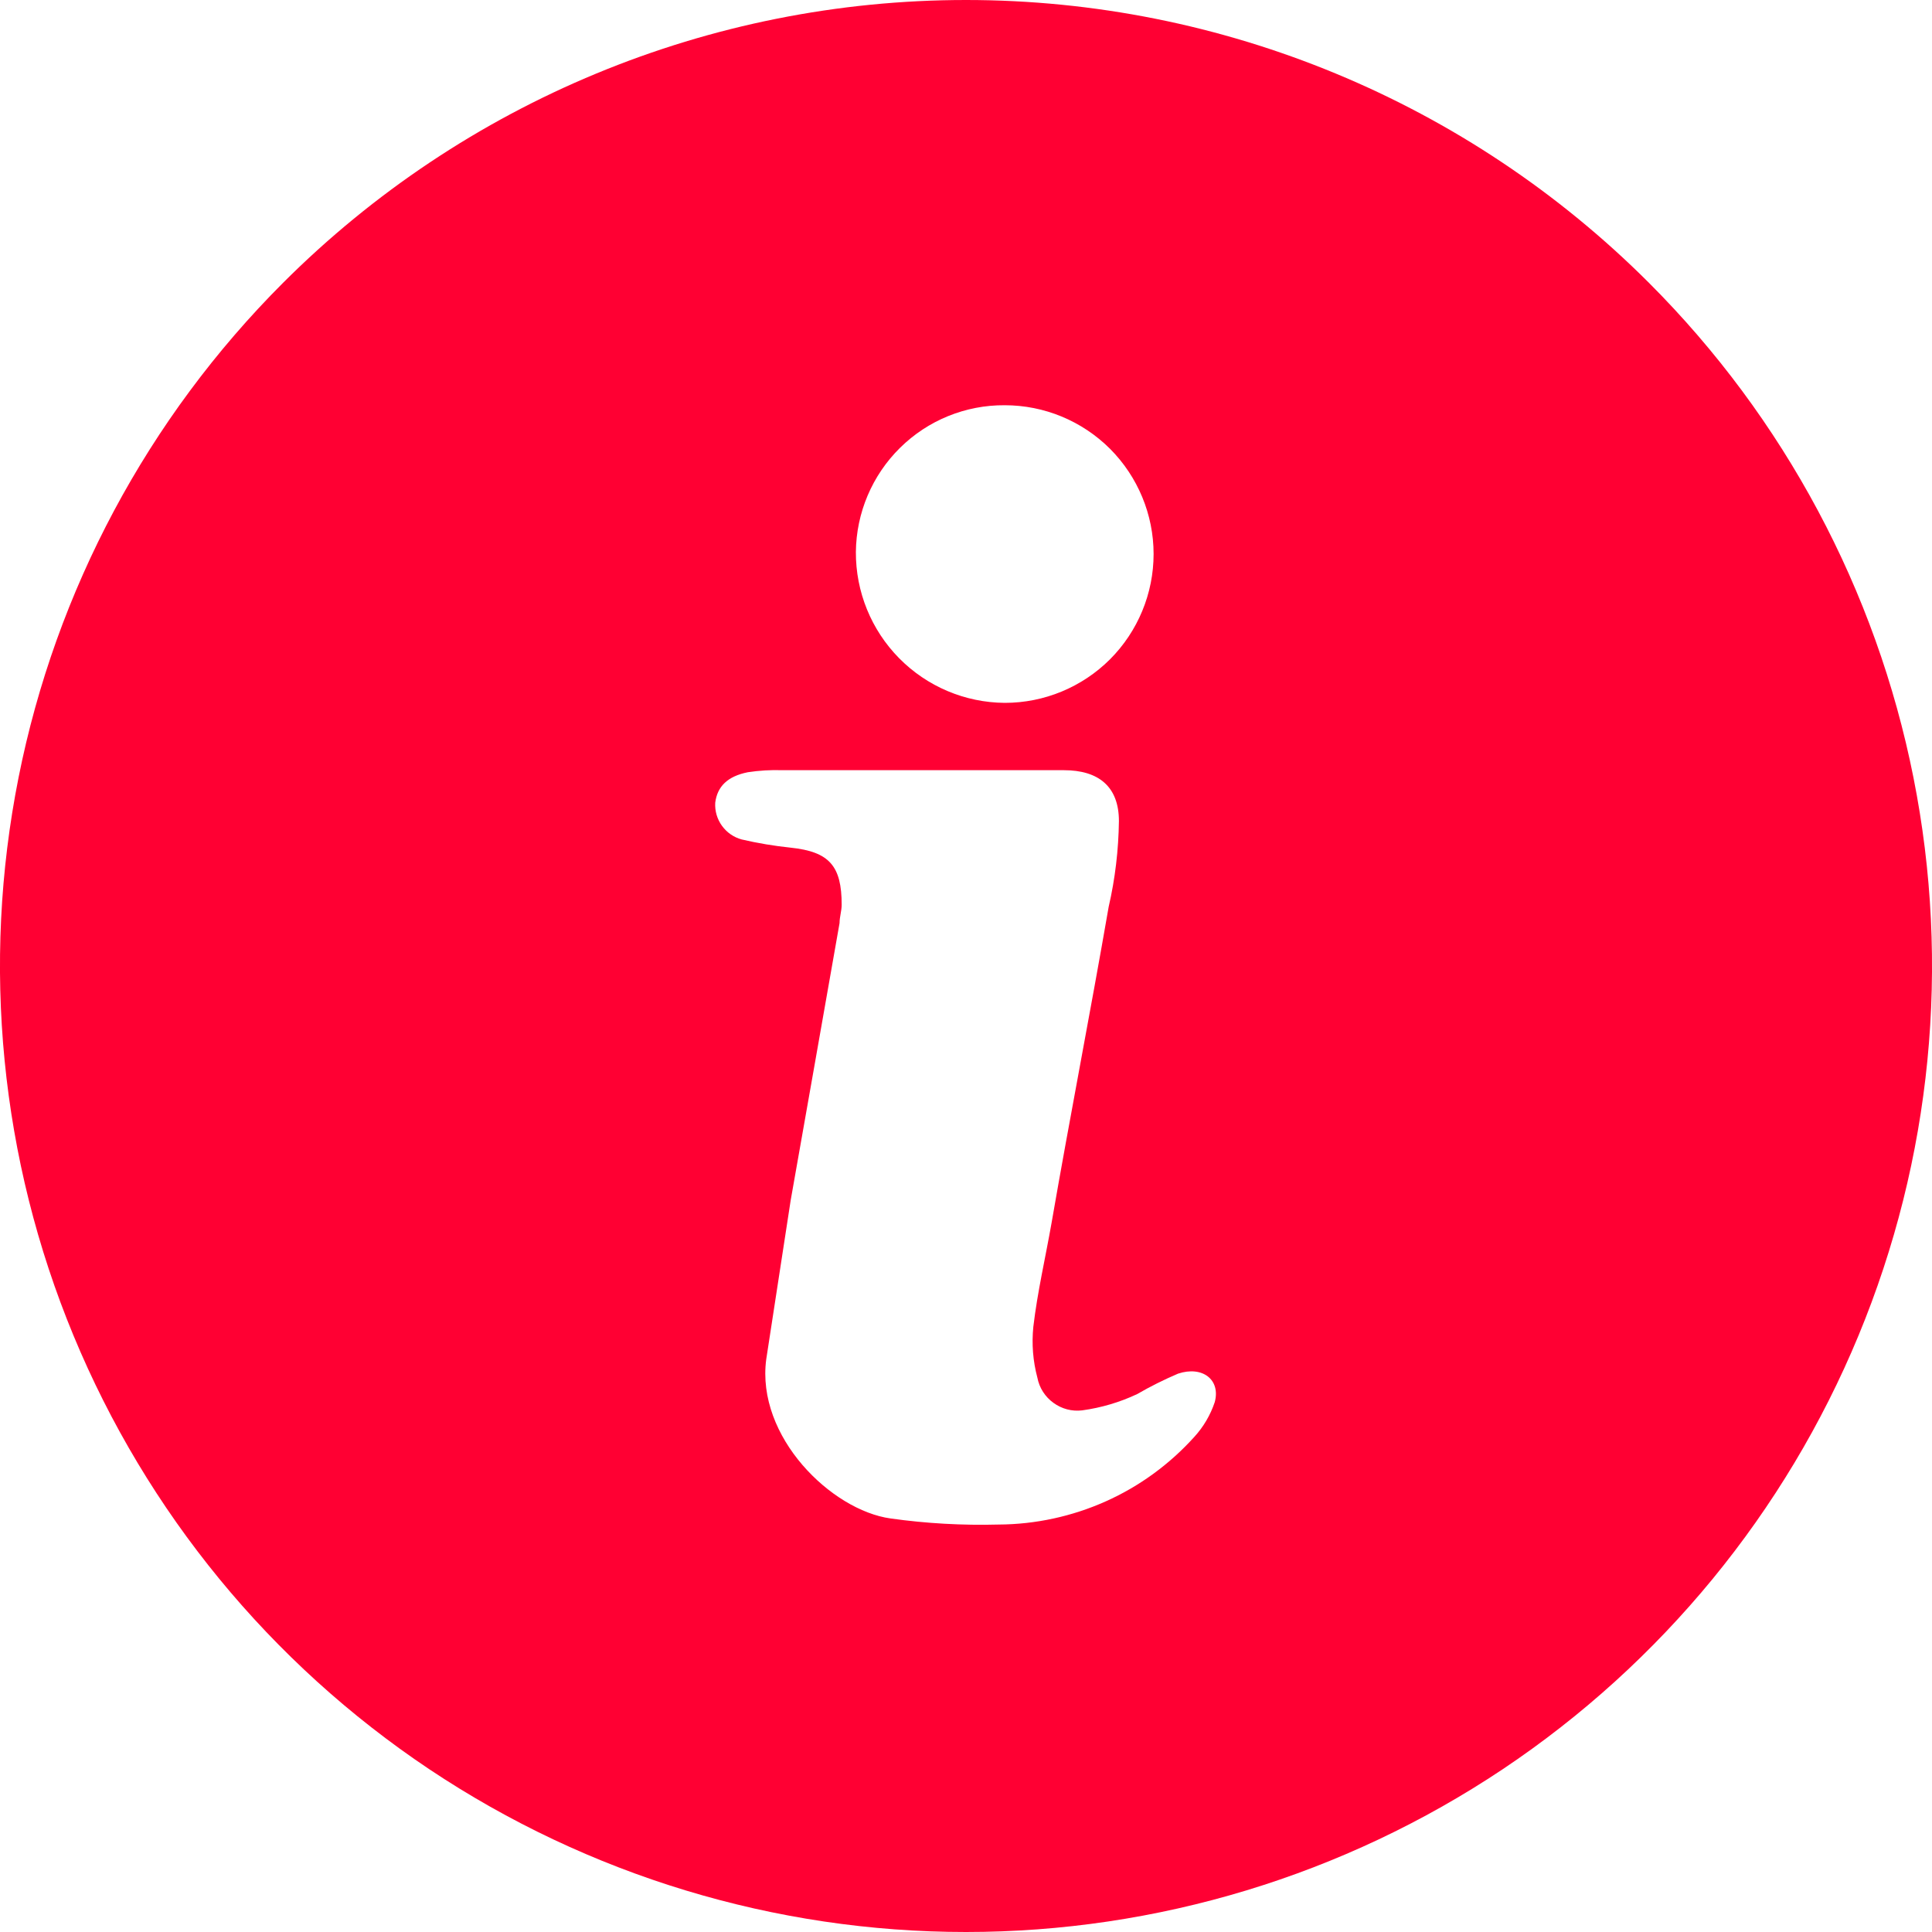 <svg width="20" height="20" viewBox="0 0 20 20" fill="none" xmlns="http://www.w3.org/2000/svg">
<path d="M2.93 2.928C1.531 4.327 0.578 6.109 0.192 8.049C-0.194 9.988 0.004 11.999 0.761 13.826C1.518 15.654 2.8 17.216 4.444 18.315C6.089 19.413 8.022 20 10 20C11.978 20 13.911 19.413 15.556 18.315C17.2 17.216 18.482 15.654 19.239 13.826C19.996 11.999 20.194 9.988 19.808 8.049C19.422 6.109 18.469 4.327 17.07 2.928C15.195 1.053 12.652 0 10 0C7.348 0 4.805 1.053 2.93 2.928ZM10.401 4.195C10.81 4.195 11.201 4.357 11.491 4.646C11.779 4.935 11.942 5.327 11.942 5.735C11.942 6.144 11.779 6.536 11.491 6.825C11.201 7.114 10.81 7.276 10.401 7.276C9.99 7.273 9.597 7.107 9.308 6.814C9.019 6.521 8.858 6.126 8.86 5.714C8.864 5.309 9.028 4.921 9.317 4.636C9.605 4.351 9.995 4.192 10.401 4.195ZM12.575 14.515C12.53 14.649 12.458 14.771 12.364 14.874C12.108 15.158 11.796 15.386 11.447 15.542C11.098 15.698 10.72 15.78 10.338 15.782C9.964 15.792 9.589 15.771 9.219 15.719C8.607 15.634 7.826 14.874 7.932 14.072L8.185 12.426C8.354 11.476 8.523 10.505 8.691 9.556C8.691 9.492 8.713 9.429 8.713 9.366C8.713 8.965 8.586 8.817 8.185 8.775C8.014 8.757 7.845 8.729 7.678 8.69C7.596 8.668 7.524 8.618 7.474 8.549C7.424 8.48 7.399 8.396 7.404 8.31C7.425 8.142 7.531 8.036 7.742 7.994C7.86 7.976 7.98 7.969 8.1 7.973H11.013C11.372 7.973 11.583 8.142 11.583 8.5C11.579 8.799 11.544 9.096 11.477 9.387C11.287 10.484 11.076 11.561 10.886 12.658C10.823 13.017 10.739 13.376 10.697 13.735C10.679 13.912 10.693 14.09 10.739 14.262C10.759 14.367 10.819 14.46 10.905 14.522C10.991 14.585 11.097 14.613 11.203 14.6C11.4 14.573 11.593 14.516 11.773 14.431C11.909 14.352 12.05 14.282 12.195 14.22C12.448 14.136 12.638 14.283 12.575 14.515Z" fill="#FF0033"/>
</svg>
